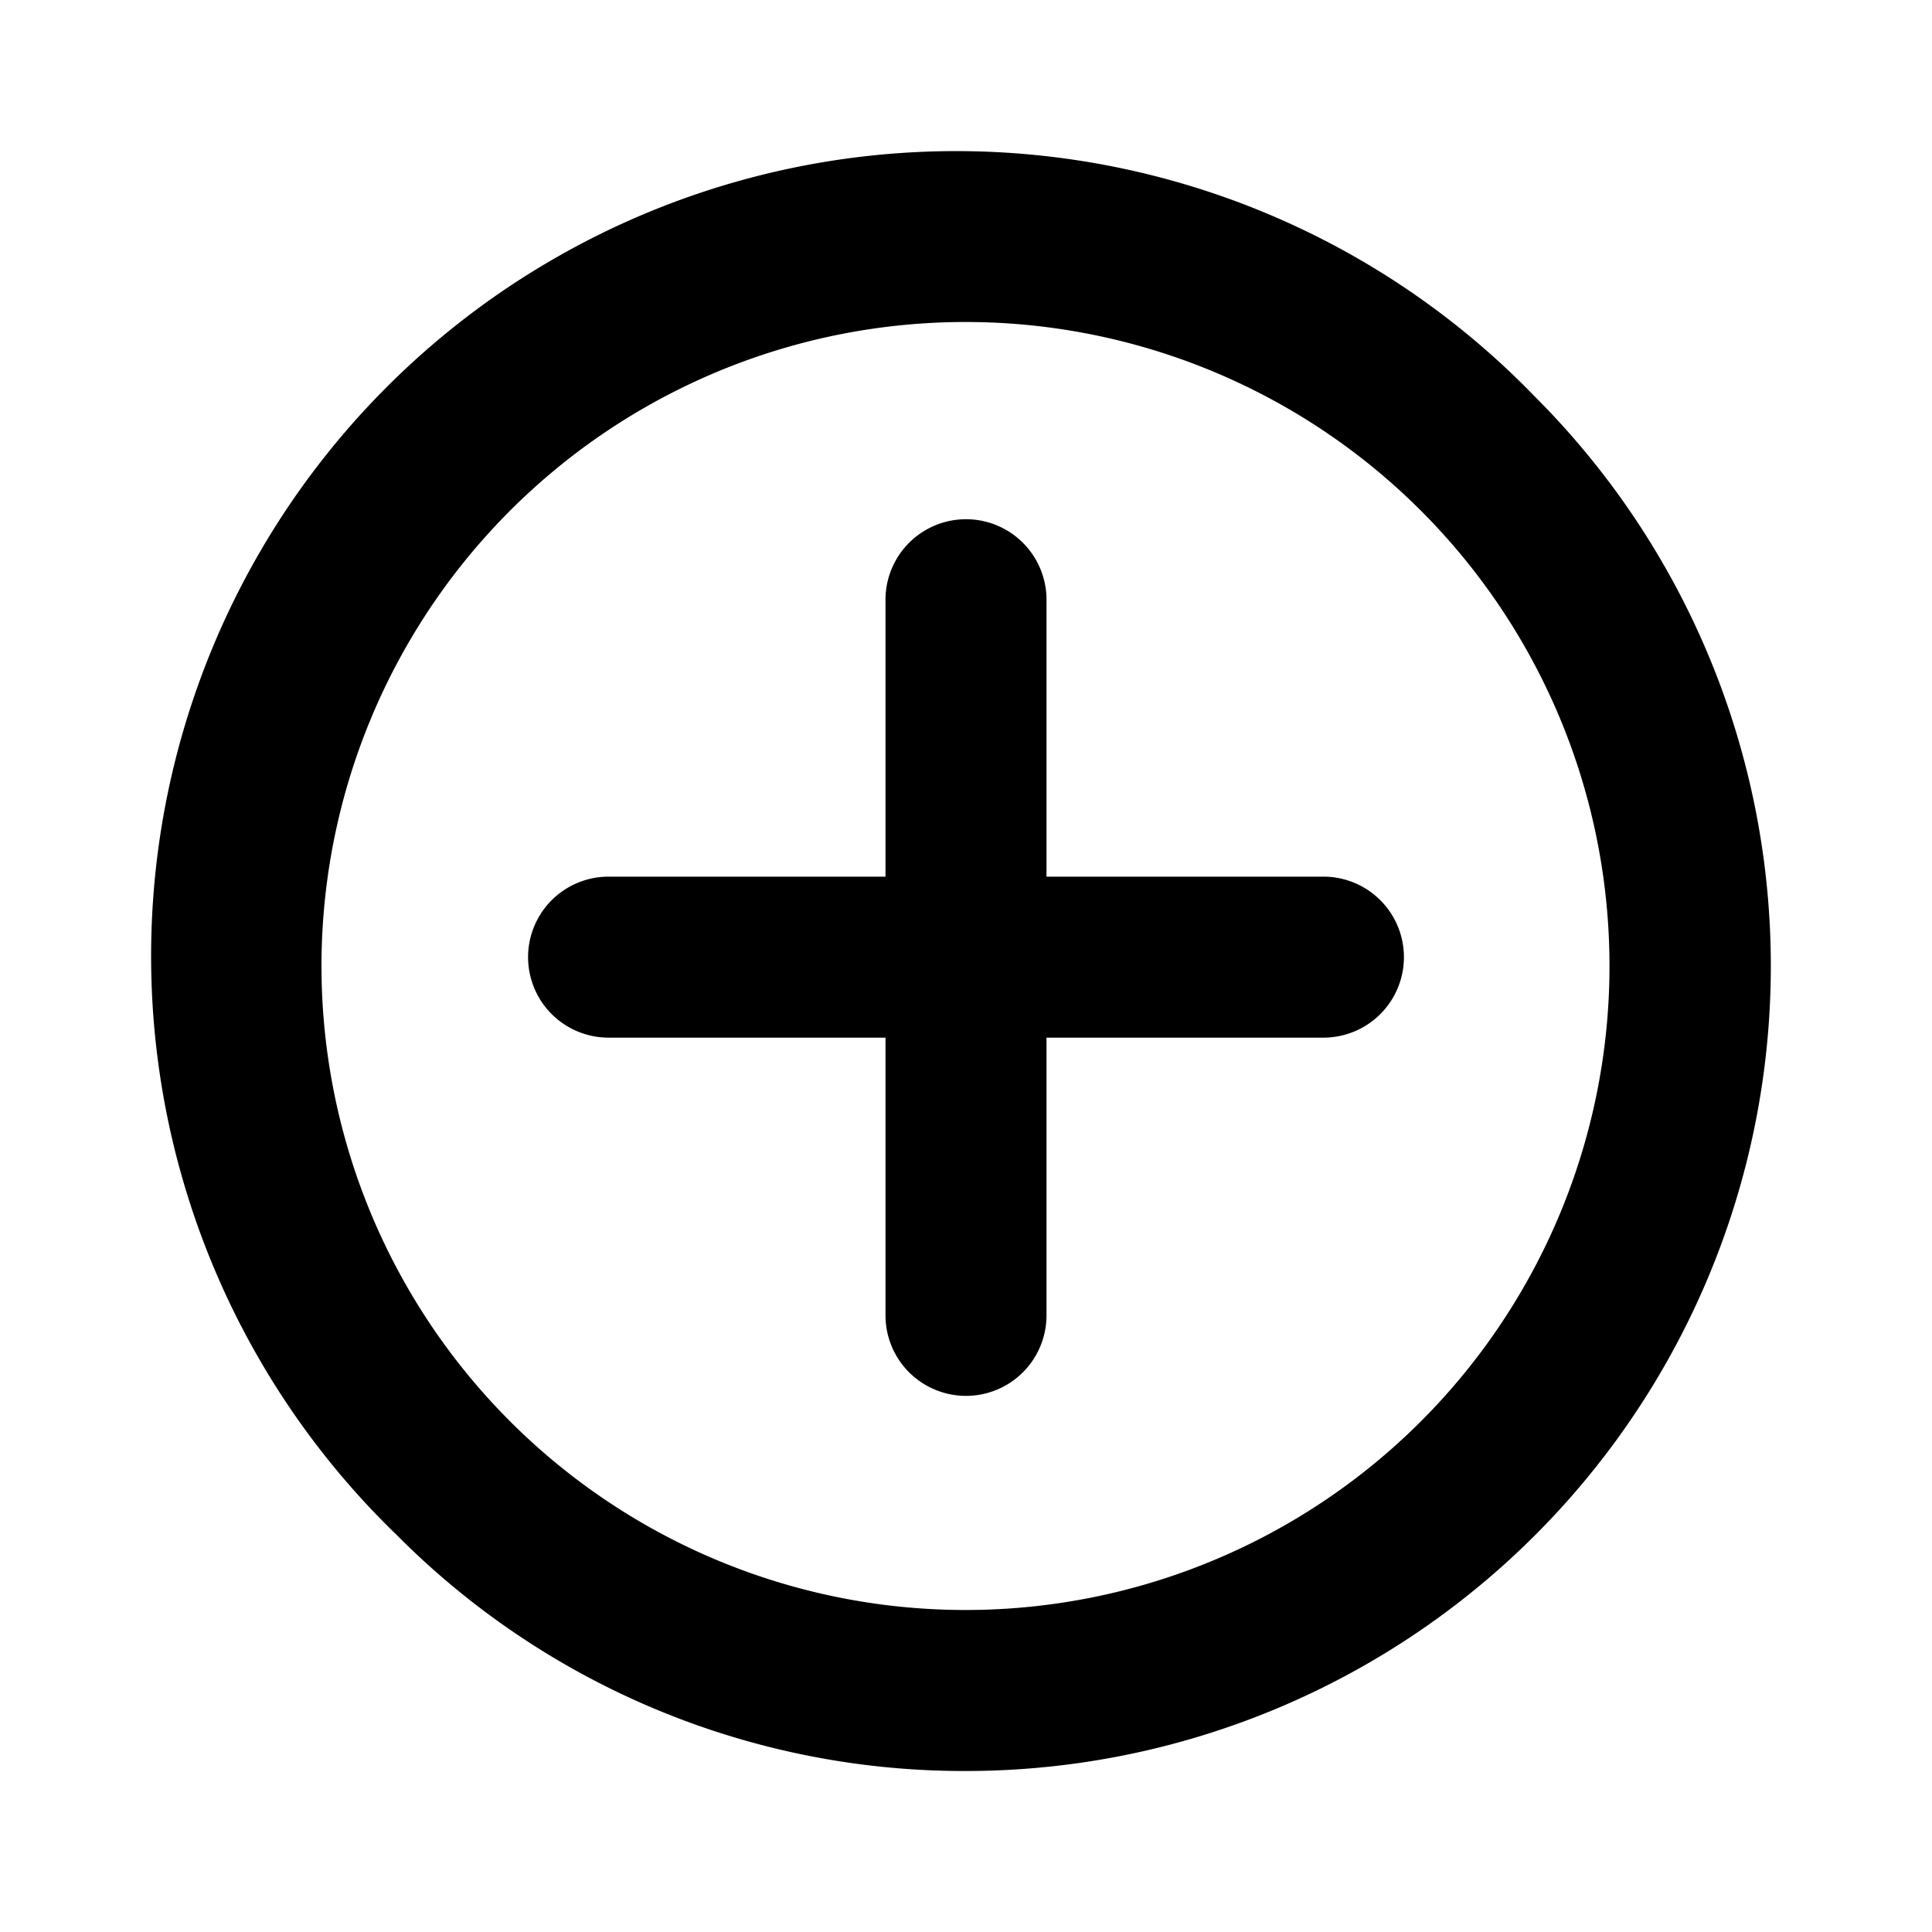 <svg xmlns="http://www.w3.org/2000/svg" viewBox="0 0 24 24"><defs><style>.cls-1{fill:#000000;}.cls-2{fill:none;}</style></defs><g id="Layer_1" data-name="Layer 1"><path class="cls-1" d="M12,22a9.93,9.93,0,0,1-7.07-2.93h0A10,10,0,1,1,19.07,4.93,10,10,0,0,1,12,22ZM12,4A8,8,0,0,0,6.34,17.66h0A8,8,0,1,0,12,4Zm4.44,6.89H13V7.45a1,1,0,1,0-2,0v3.44H7.56a1,1,0,1,0,0,2H11v3.45a1,1,0,0,0,2,0V12.89h3.44a1,1,0,0,0,0-2Z"/></g><g id="transparent_bounding_box" data-name="transparent bounding box"><rect class="cls-2" width="24" height="24"/></g></svg>